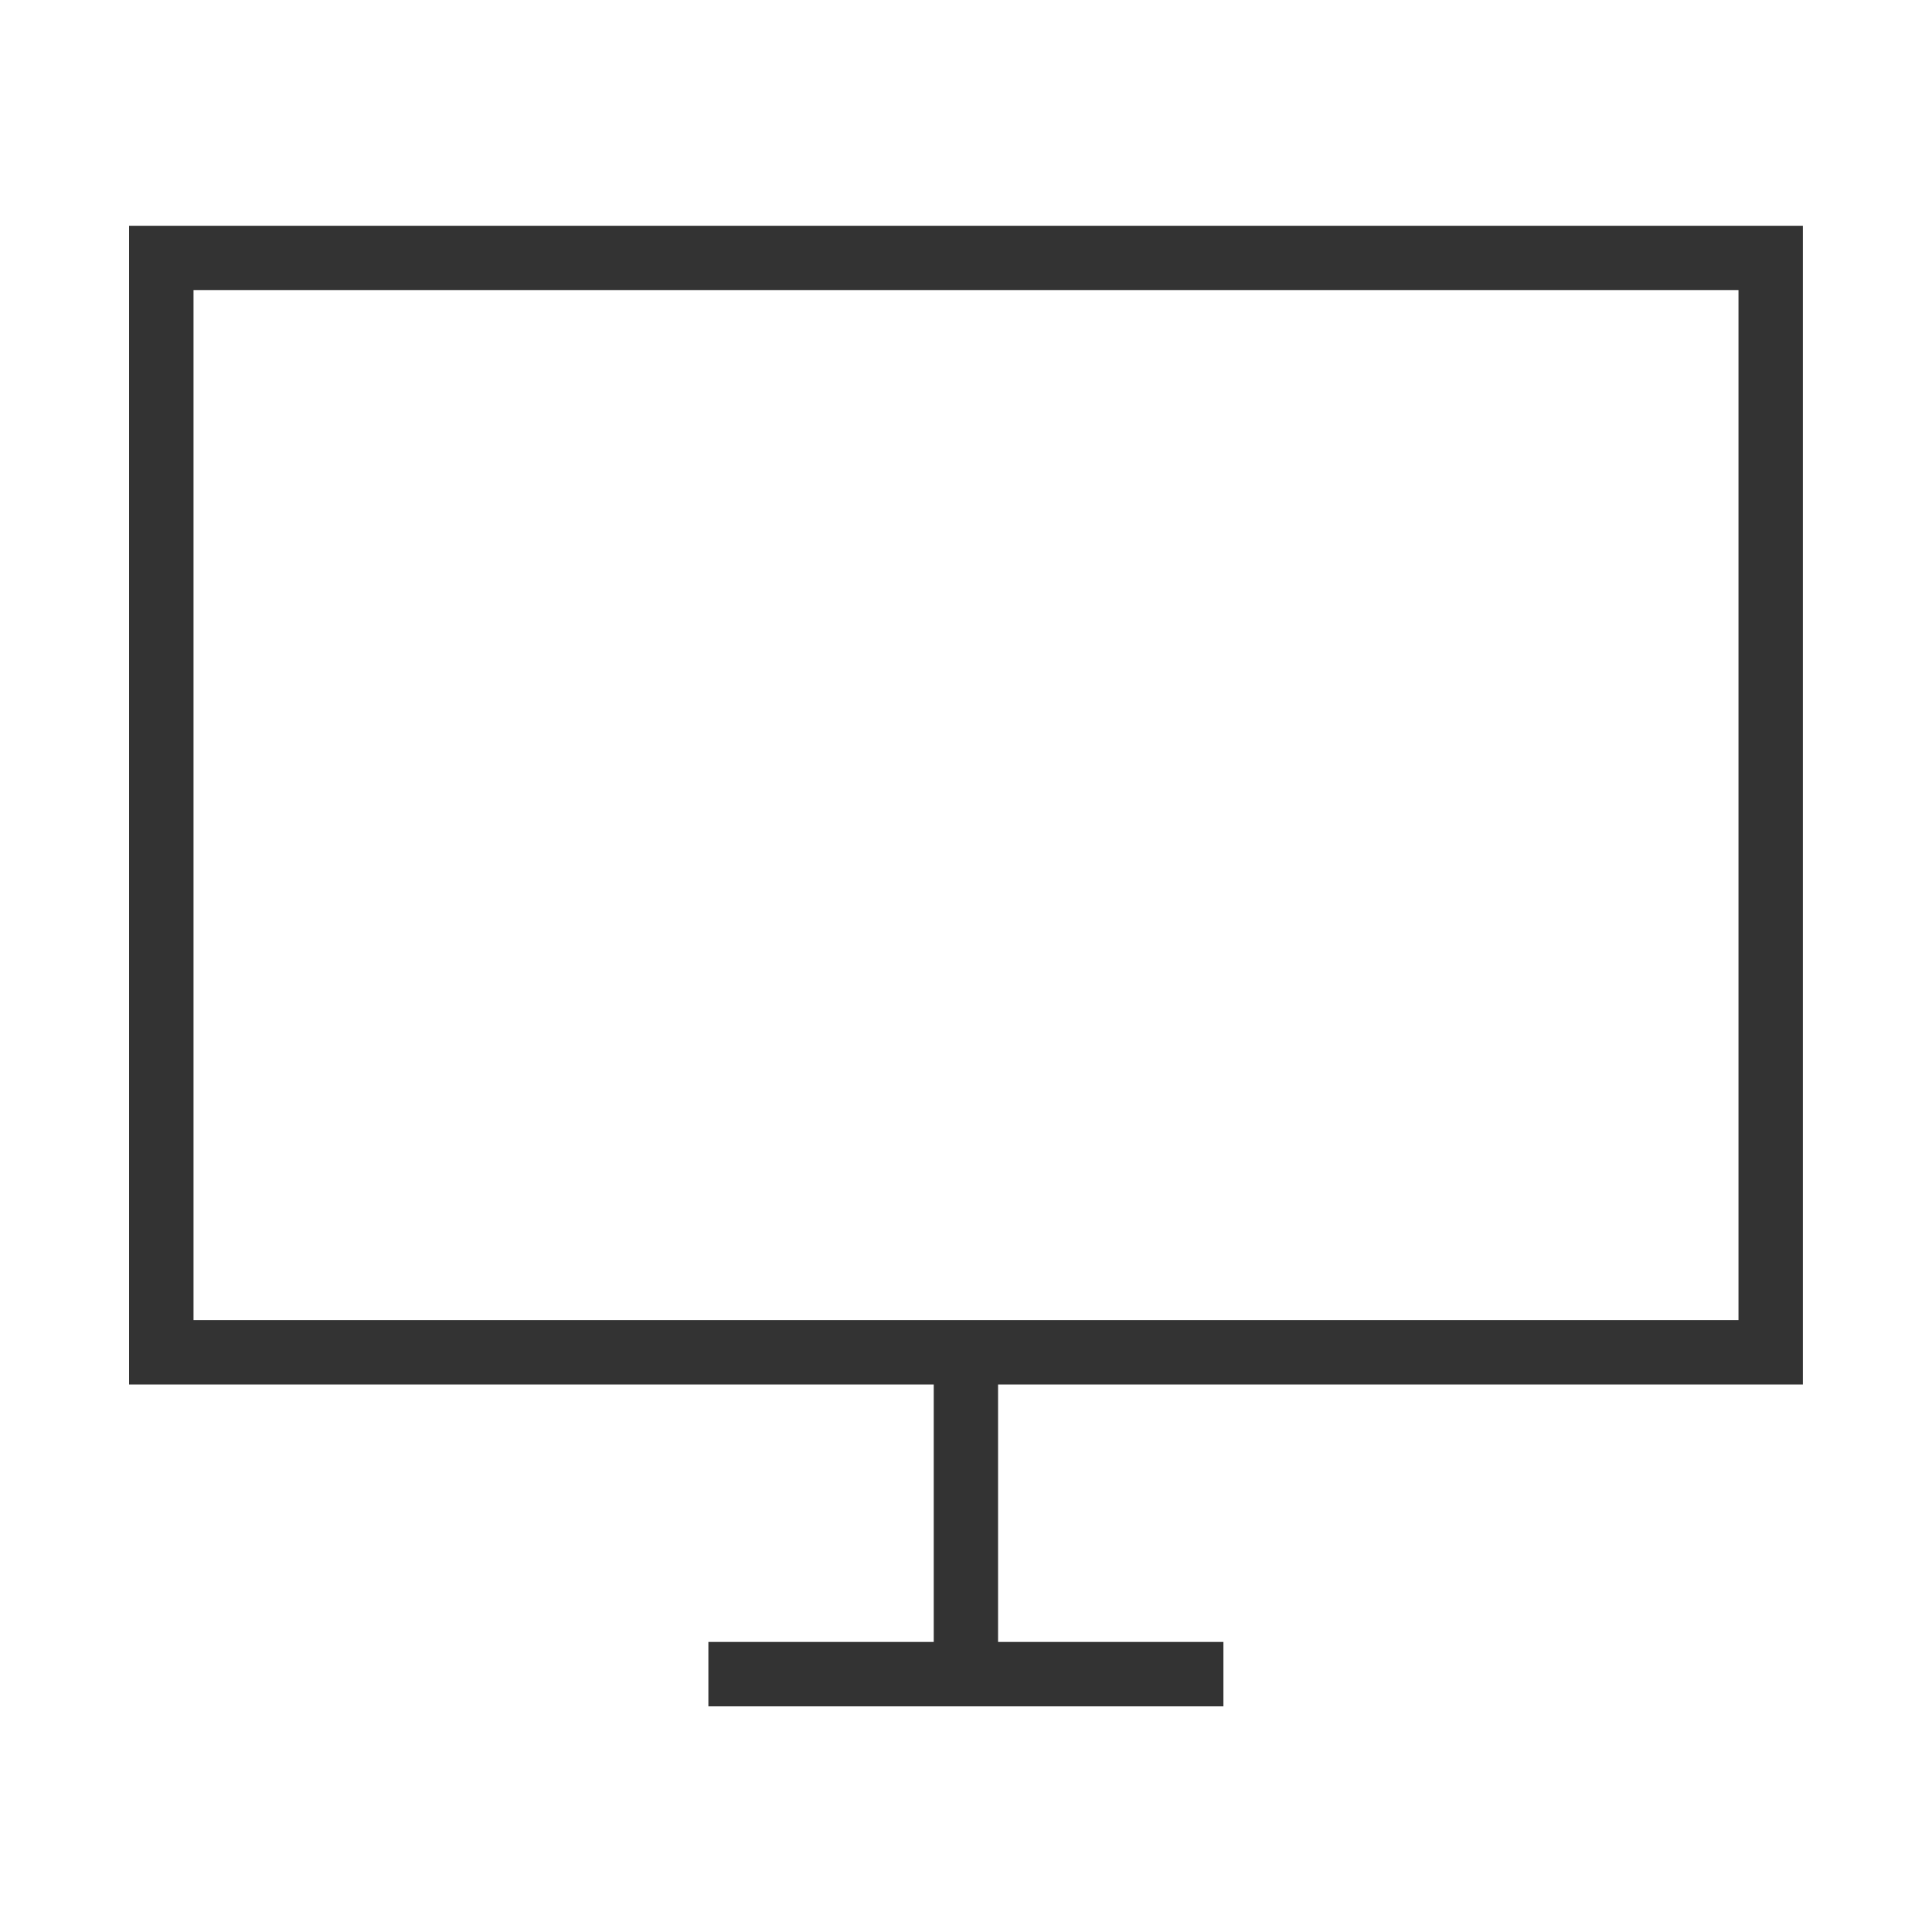 <svg width="50" height="50" fill="none" xmlns="http://www.w3.org/2000/svg"><path fill-rule="evenodd" clip-rule="evenodd" d="M46.658 35.83V5.842H3.34V35.83h20.825v6.664h-5.832v1.666h13.329v-1.666H25.83V35.83h20.828zM5.008 7.506h39.984v26.657H5.008V7.506z" fill="#333"/></svg>